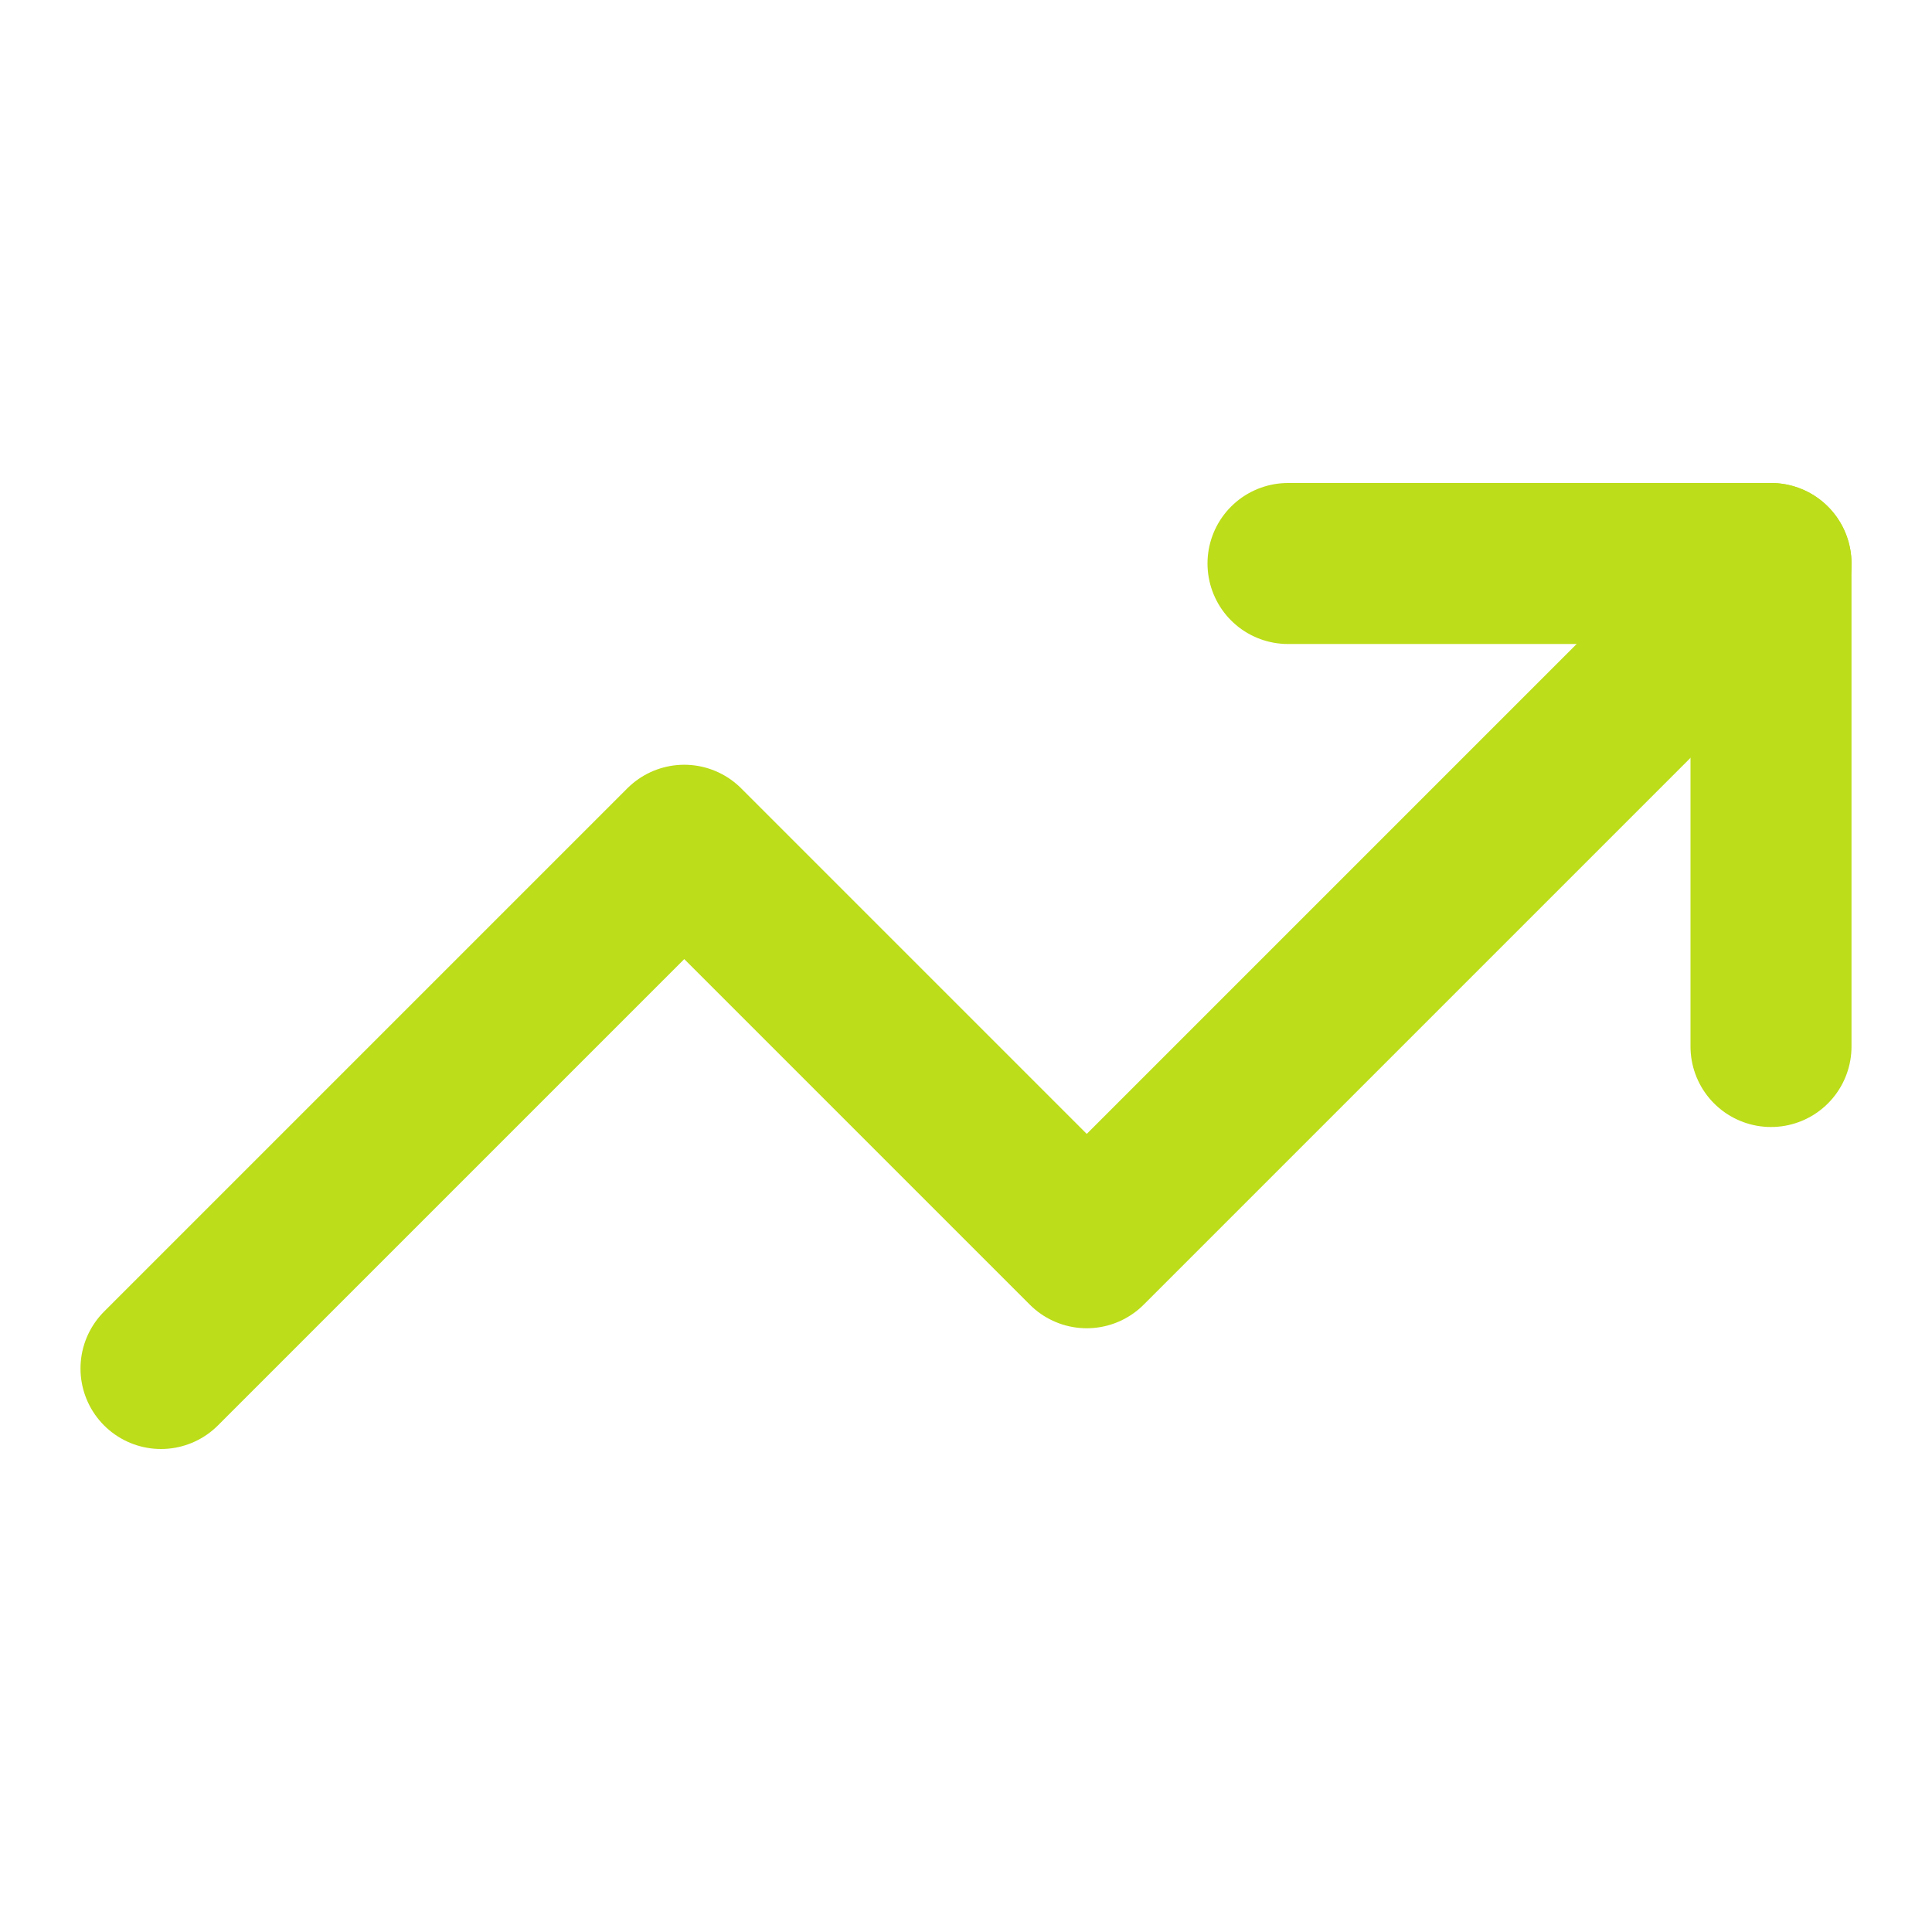 <svg width="24" height="24" viewBox="0 0 24 24" fill="none" xmlns="http://www.w3.org/2000/svg">
<path d="M22 7L13.5 15.5L8.5 10.5L2 17" stroke="#BCDD19" stroke-width="2" stroke-linecap="round" stroke-linejoin="round"/>
<path d="M16 7H22V13" stroke="#BCDD19" stroke-width="2" stroke-linecap="round" stroke-linejoin="round"/>
</svg>
